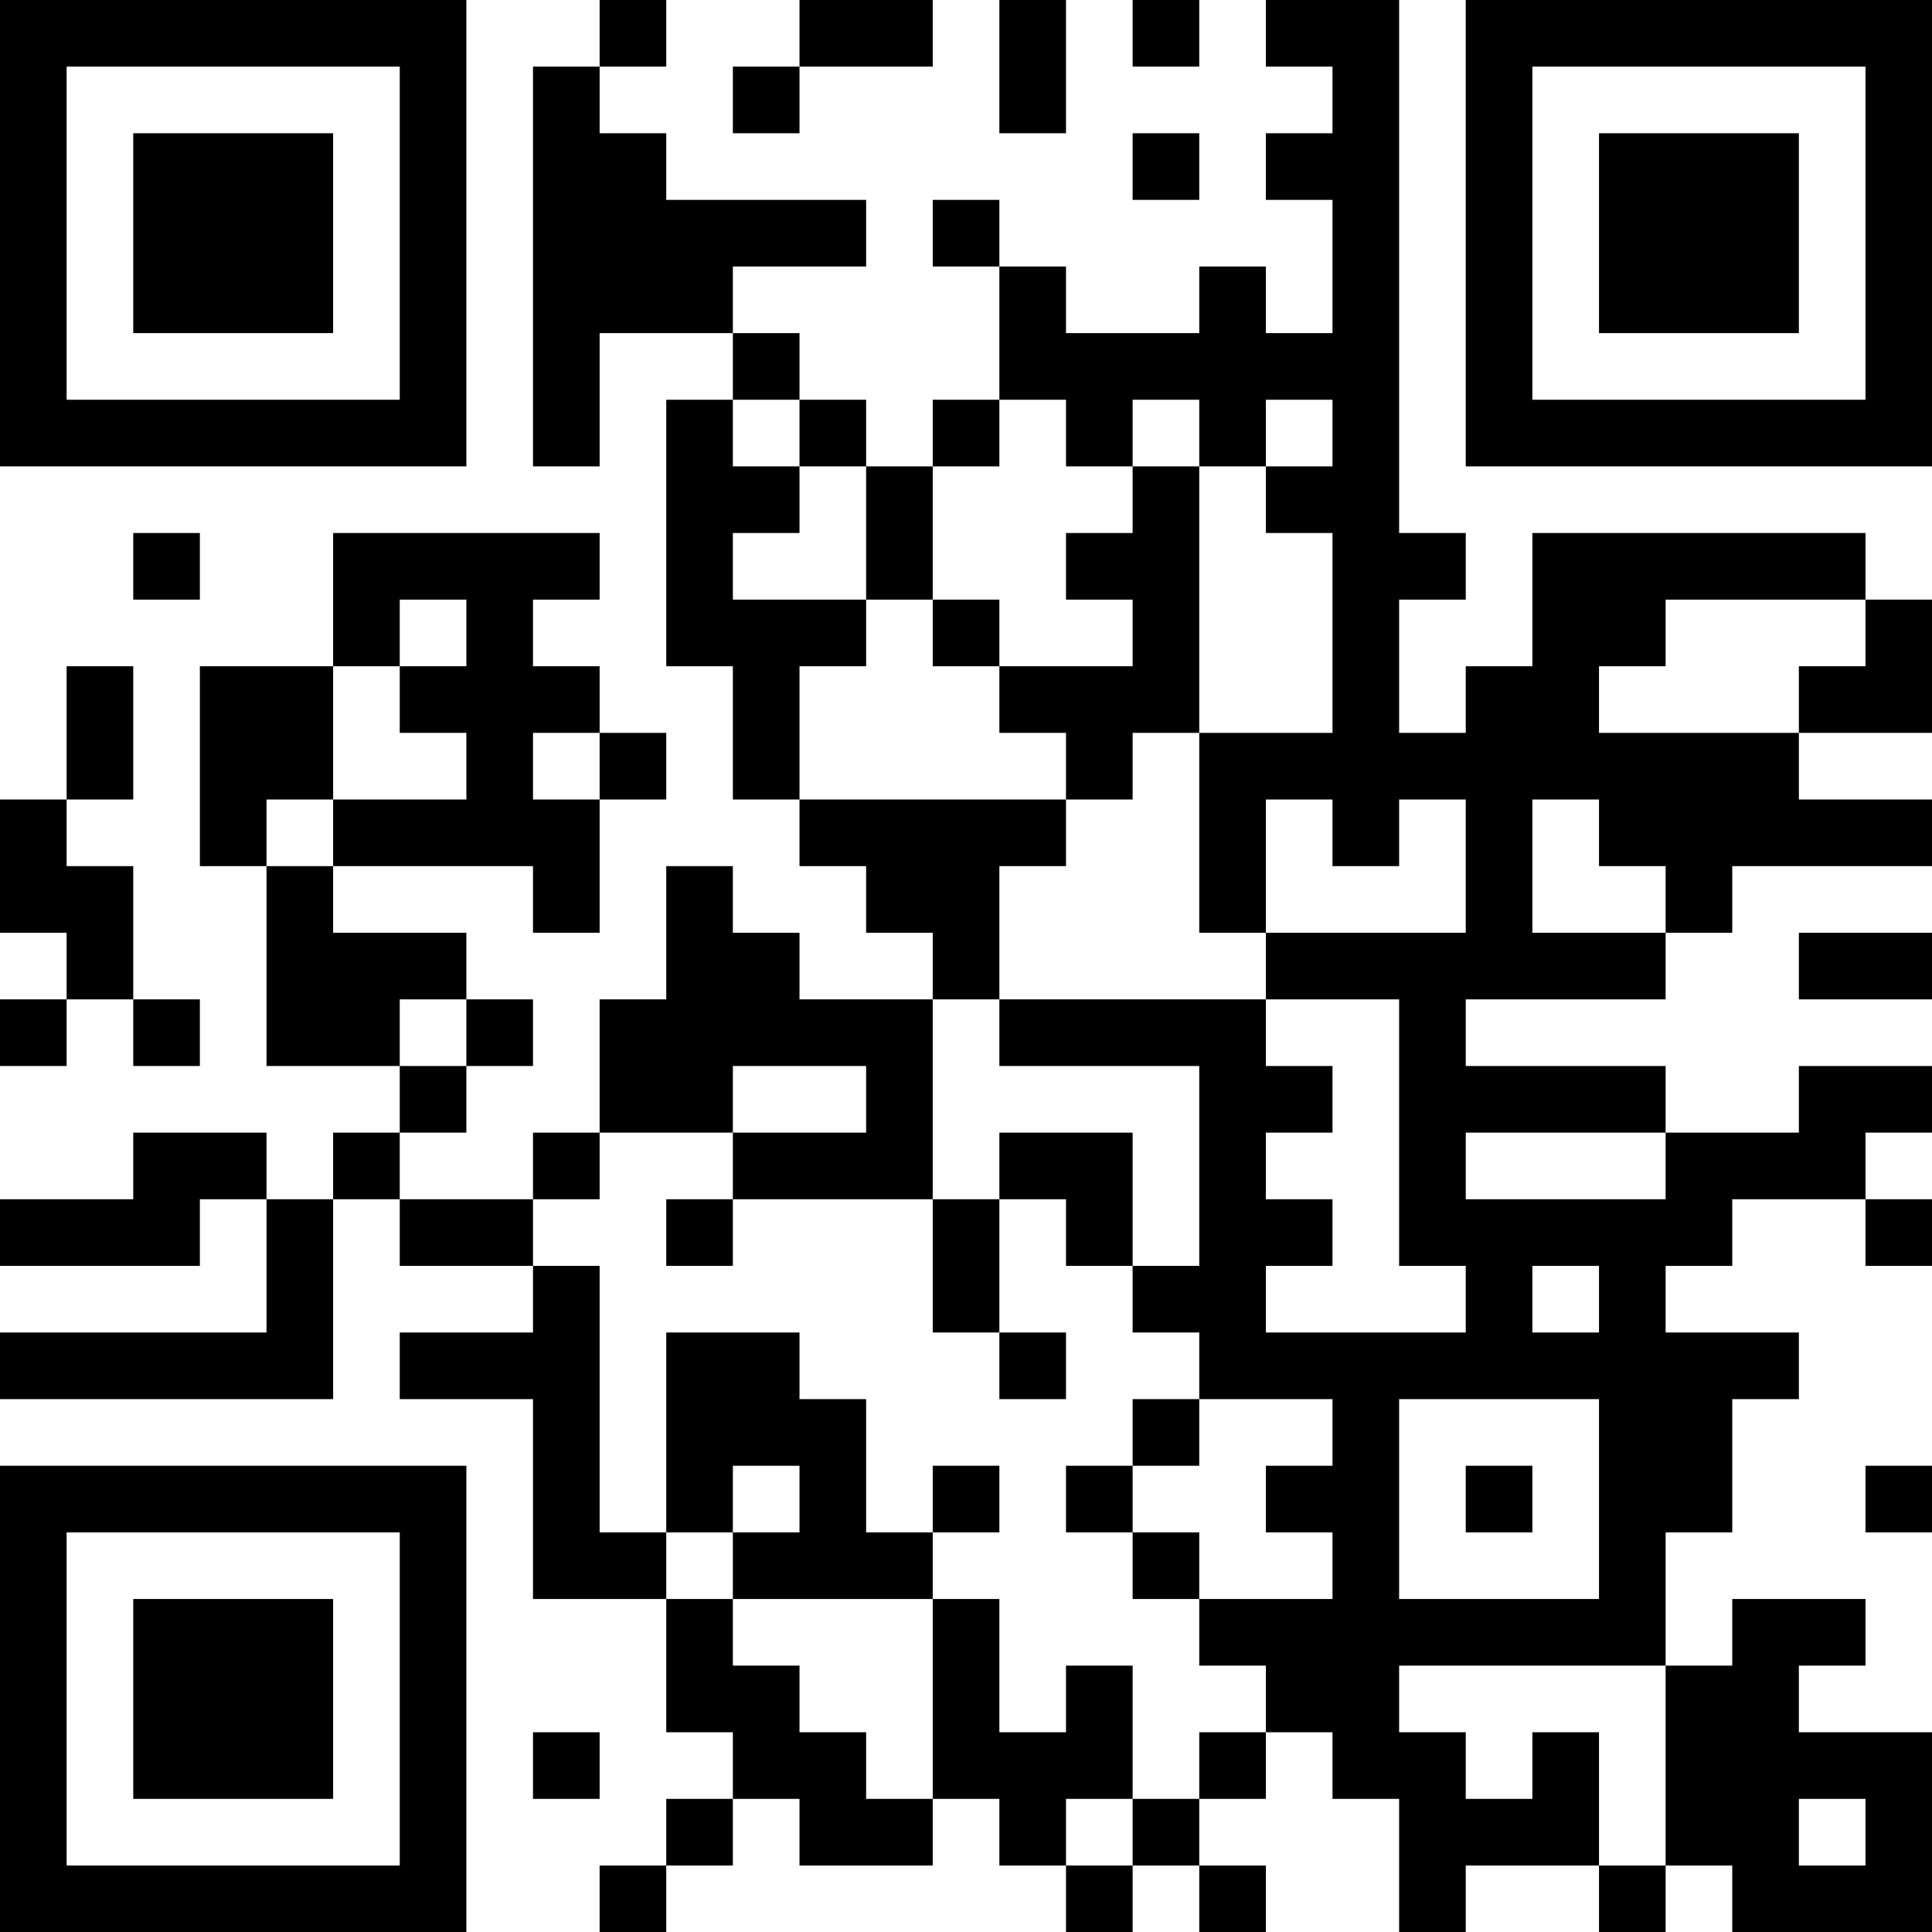 <?xml version="1.0" encoding="UTF-8"?>
<svg xmlns="http://www.w3.org/2000/svg" version="1.1" width="200" height="200" viewBox="0 0 200 200"><rect x="0" y="0" width="200" height="200" fill="#ffffff"/><g transform="scale(6.897)"><g transform="translate(0,0)"><path fill-rule="evenodd" d="M9 0L9 1L8 1L8 7L9 7L9 5L11 5L11 6L10 6L10 10L11 10L11 12L12 12L12 13L13 13L13 14L14 14L14 15L12 15L12 14L11 14L11 13L10 13L10 15L9 15L9 17L8 17L8 18L6 18L6 17L7 17L7 16L8 16L8 15L7 15L7 14L5 14L5 13L8 13L8 14L9 14L9 12L10 12L10 11L9 11L9 10L8 10L8 9L9 9L9 8L5 8L5 10L3 10L3 13L4 13L4 16L6 16L6 17L5 17L5 18L4 18L4 17L2 17L2 18L0 18L0 19L3 19L3 18L4 18L4 20L0 20L0 21L5 21L5 18L6 18L6 19L8 19L8 20L6 20L6 21L8 21L8 24L10 24L10 26L11 26L11 27L10 27L10 28L9 28L9 29L10 29L10 28L11 28L11 27L12 27L12 28L14 28L14 27L15 27L15 28L16 28L16 29L17 29L17 28L18 28L18 29L19 29L19 28L18 28L18 27L19 27L19 26L20 26L20 27L21 27L21 29L22 29L22 28L24 28L24 29L25 29L25 28L26 28L26 29L29 29L29 26L27 26L27 25L28 25L28 24L26 24L26 25L25 25L25 23L26 23L26 21L27 21L27 20L25 20L25 19L26 19L26 18L28 18L28 19L29 19L29 18L28 18L28 17L29 17L29 16L27 16L27 17L25 17L25 16L22 16L22 15L25 15L25 14L26 14L26 13L29 13L29 12L27 12L27 11L29 11L29 9L28 9L28 8L23 8L23 10L22 10L22 11L21 11L21 9L22 9L22 8L21 8L21 0L19 0L19 1L20 1L20 2L19 2L19 3L20 3L20 5L19 5L19 4L18 4L18 5L16 5L16 4L15 4L15 3L14 3L14 4L15 4L15 6L14 6L14 7L13 7L13 6L12 6L12 5L11 5L11 4L13 4L13 3L10 3L10 2L9 2L9 1L10 1L10 0ZM12 0L12 1L11 1L11 2L12 2L12 1L14 1L14 0ZM15 0L15 2L16 2L16 0ZM17 0L17 1L18 1L18 0ZM17 2L17 3L18 3L18 2ZM11 6L11 7L12 7L12 8L11 8L11 9L13 9L13 10L12 10L12 12L16 12L16 13L15 13L15 15L14 15L14 18L11 18L11 17L13 17L13 16L11 16L11 17L9 17L9 18L8 18L8 19L9 19L9 23L10 23L10 24L11 24L11 25L12 25L12 26L13 26L13 27L14 27L14 24L15 24L15 26L16 26L16 25L17 25L17 27L16 27L16 28L17 28L17 27L18 27L18 26L19 26L19 25L18 25L18 24L20 24L20 23L19 23L19 22L20 22L20 21L18 21L18 20L17 20L17 19L18 19L18 16L15 16L15 15L19 15L19 16L20 16L20 17L19 17L19 18L20 18L20 19L19 19L19 20L22 20L22 19L21 19L21 15L19 15L19 14L22 14L22 12L21 12L21 13L20 13L20 12L19 12L19 14L18 14L18 11L20 11L20 8L19 8L19 7L20 7L20 6L19 6L19 7L18 7L18 6L17 6L17 7L16 7L16 6L15 6L15 7L14 7L14 9L13 9L13 7L12 7L12 6ZM17 7L17 8L16 8L16 9L17 9L17 10L15 10L15 9L14 9L14 10L15 10L15 11L16 11L16 12L17 12L17 11L18 11L18 7ZM2 8L2 9L3 9L3 8ZM6 9L6 10L5 10L5 12L4 12L4 13L5 13L5 12L7 12L7 11L6 11L6 10L7 10L7 9ZM25 9L25 10L24 10L24 11L27 11L27 10L28 10L28 9ZM1 10L1 12L0 12L0 14L1 14L1 15L0 15L0 16L1 16L1 15L2 15L2 16L3 16L3 15L2 15L2 13L1 13L1 12L2 12L2 10ZM8 11L8 12L9 12L9 11ZM23 12L23 14L25 14L25 13L24 13L24 12ZM27 14L27 15L29 15L29 14ZM6 15L6 16L7 16L7 15ZM15 17L15 18L14 18L14 20L15 20L15 21L16 21L16 20L15 20L15 18L16 18L16 19L17 19L17 17ZM22 17L22 18L25 18L25 17ZM10 18L10 19L11 19L11 18ZM23 19L23 20L24 20L24 19ZM10 20L10 23L11 23L11 24L14 24L14 23L15 23L15 22L14 22L14 23L13 23L13 21L12 21L12 20ZM17 21L17 22L16 22L16 23L17 23L17 24L18 24L18 23L17 23L17 22L18 22L18 21ZM21 21L21 24L24 24L24 21ZM11 22L11 23L12 23L12 22ZM22 22L22 23L23 23L23 22ZM28 22L28 23L29 23L29 22ZM21 25L21 26L22 26L22 27L23 27L23 26L24 26L24 28L25 28L25 25ZM8 26L8 27L9 27L9 26ZM27 27L27 28L28 28L28 27ZM0 0L0 7L7 7L7 0ZM1 1L1 6L6 6L6 1ZM2 2L2 5L5 5L5 2ZM22 0L22 7L29 7L29 0ZM23 1L23 6L28 6L28 1ZM24 2L24 5L27 5L27 2ZM0 22L0 29L7 29L7 22ZM1 23L1 28L6 28L6 23ZM2 24L2 27L5 27L5 24Z" fill="#000000"/></g></g></svg>
